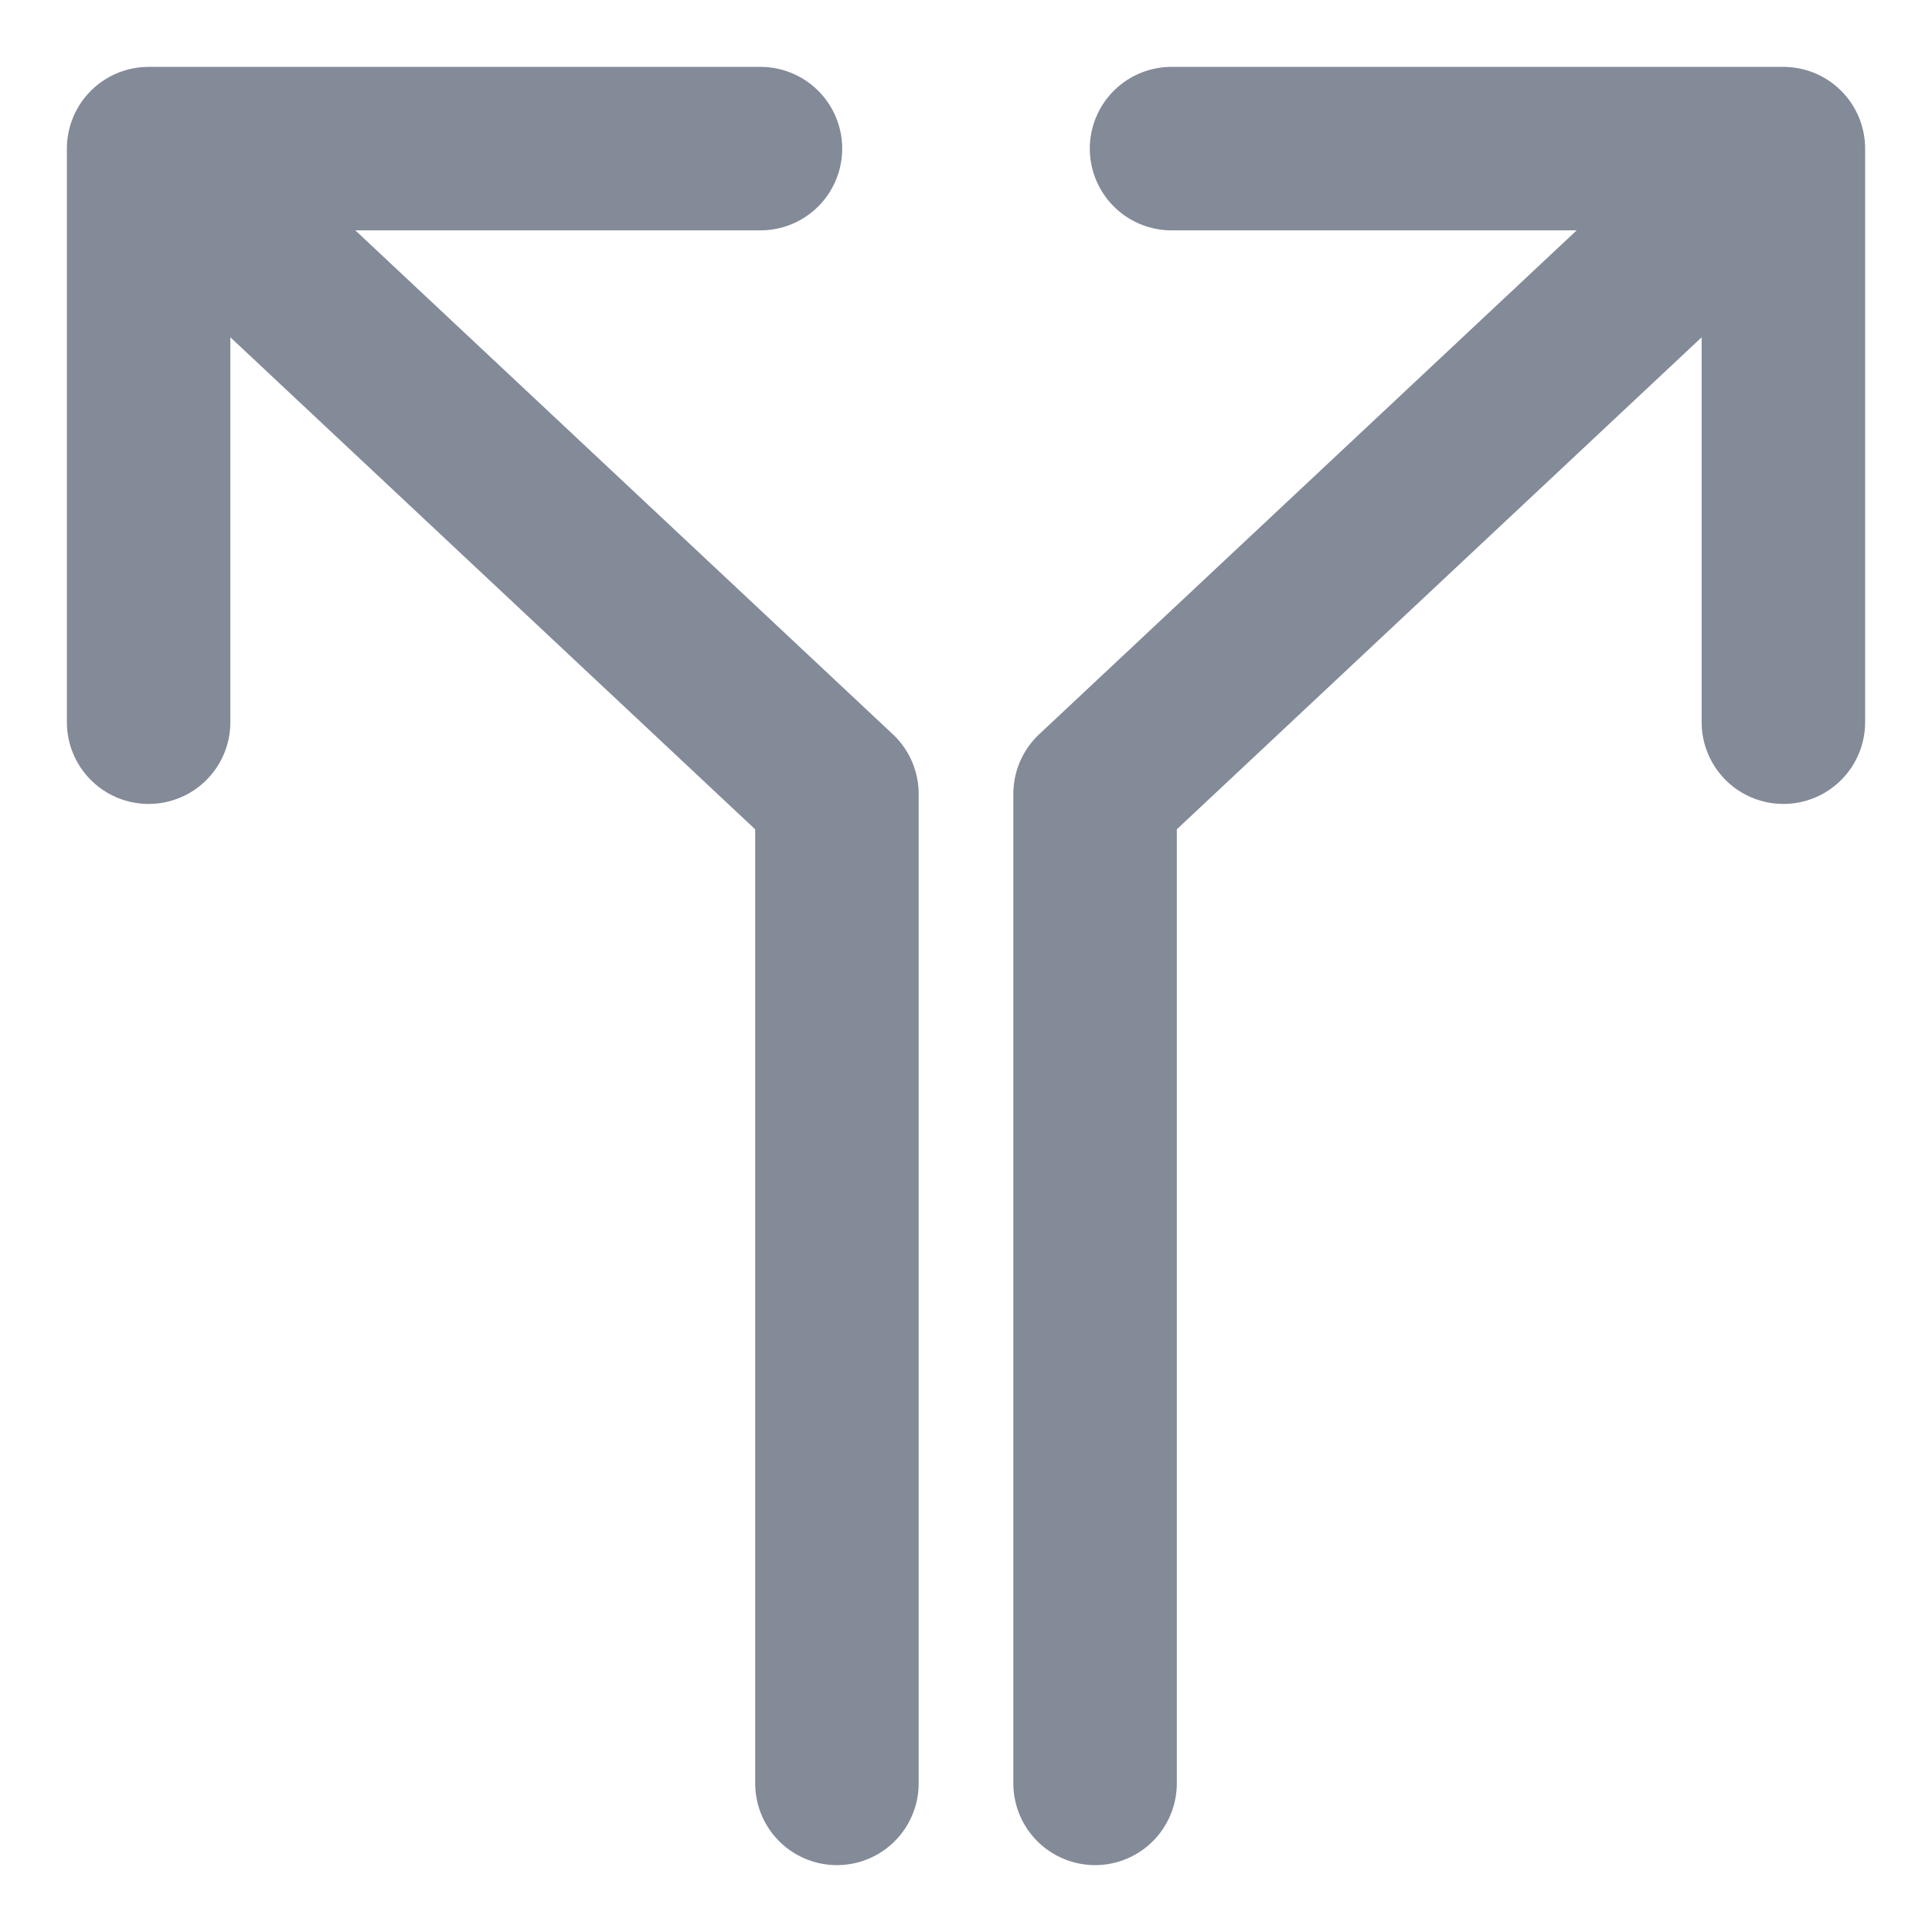 <svg width="26" height="26" viewBox="0 0 26 26" fill="none" xmlns="http://www.w3.org/2000/svg">
<path d="M14.737 24V10.684L24 2M24 2V9.719M24 2H15.766" stroke="#838A98" stroke-width="2.2" stroke-linecap="round" stroke-linejoin="round"/>
<path d="M11.263 24V10.684L2 2M2 2V9.719M2 2H10.234" stroke="#838A98" stroke-width="2.2" stroke-linecap="round" stroke-linejoin="round"/>
</svg>
